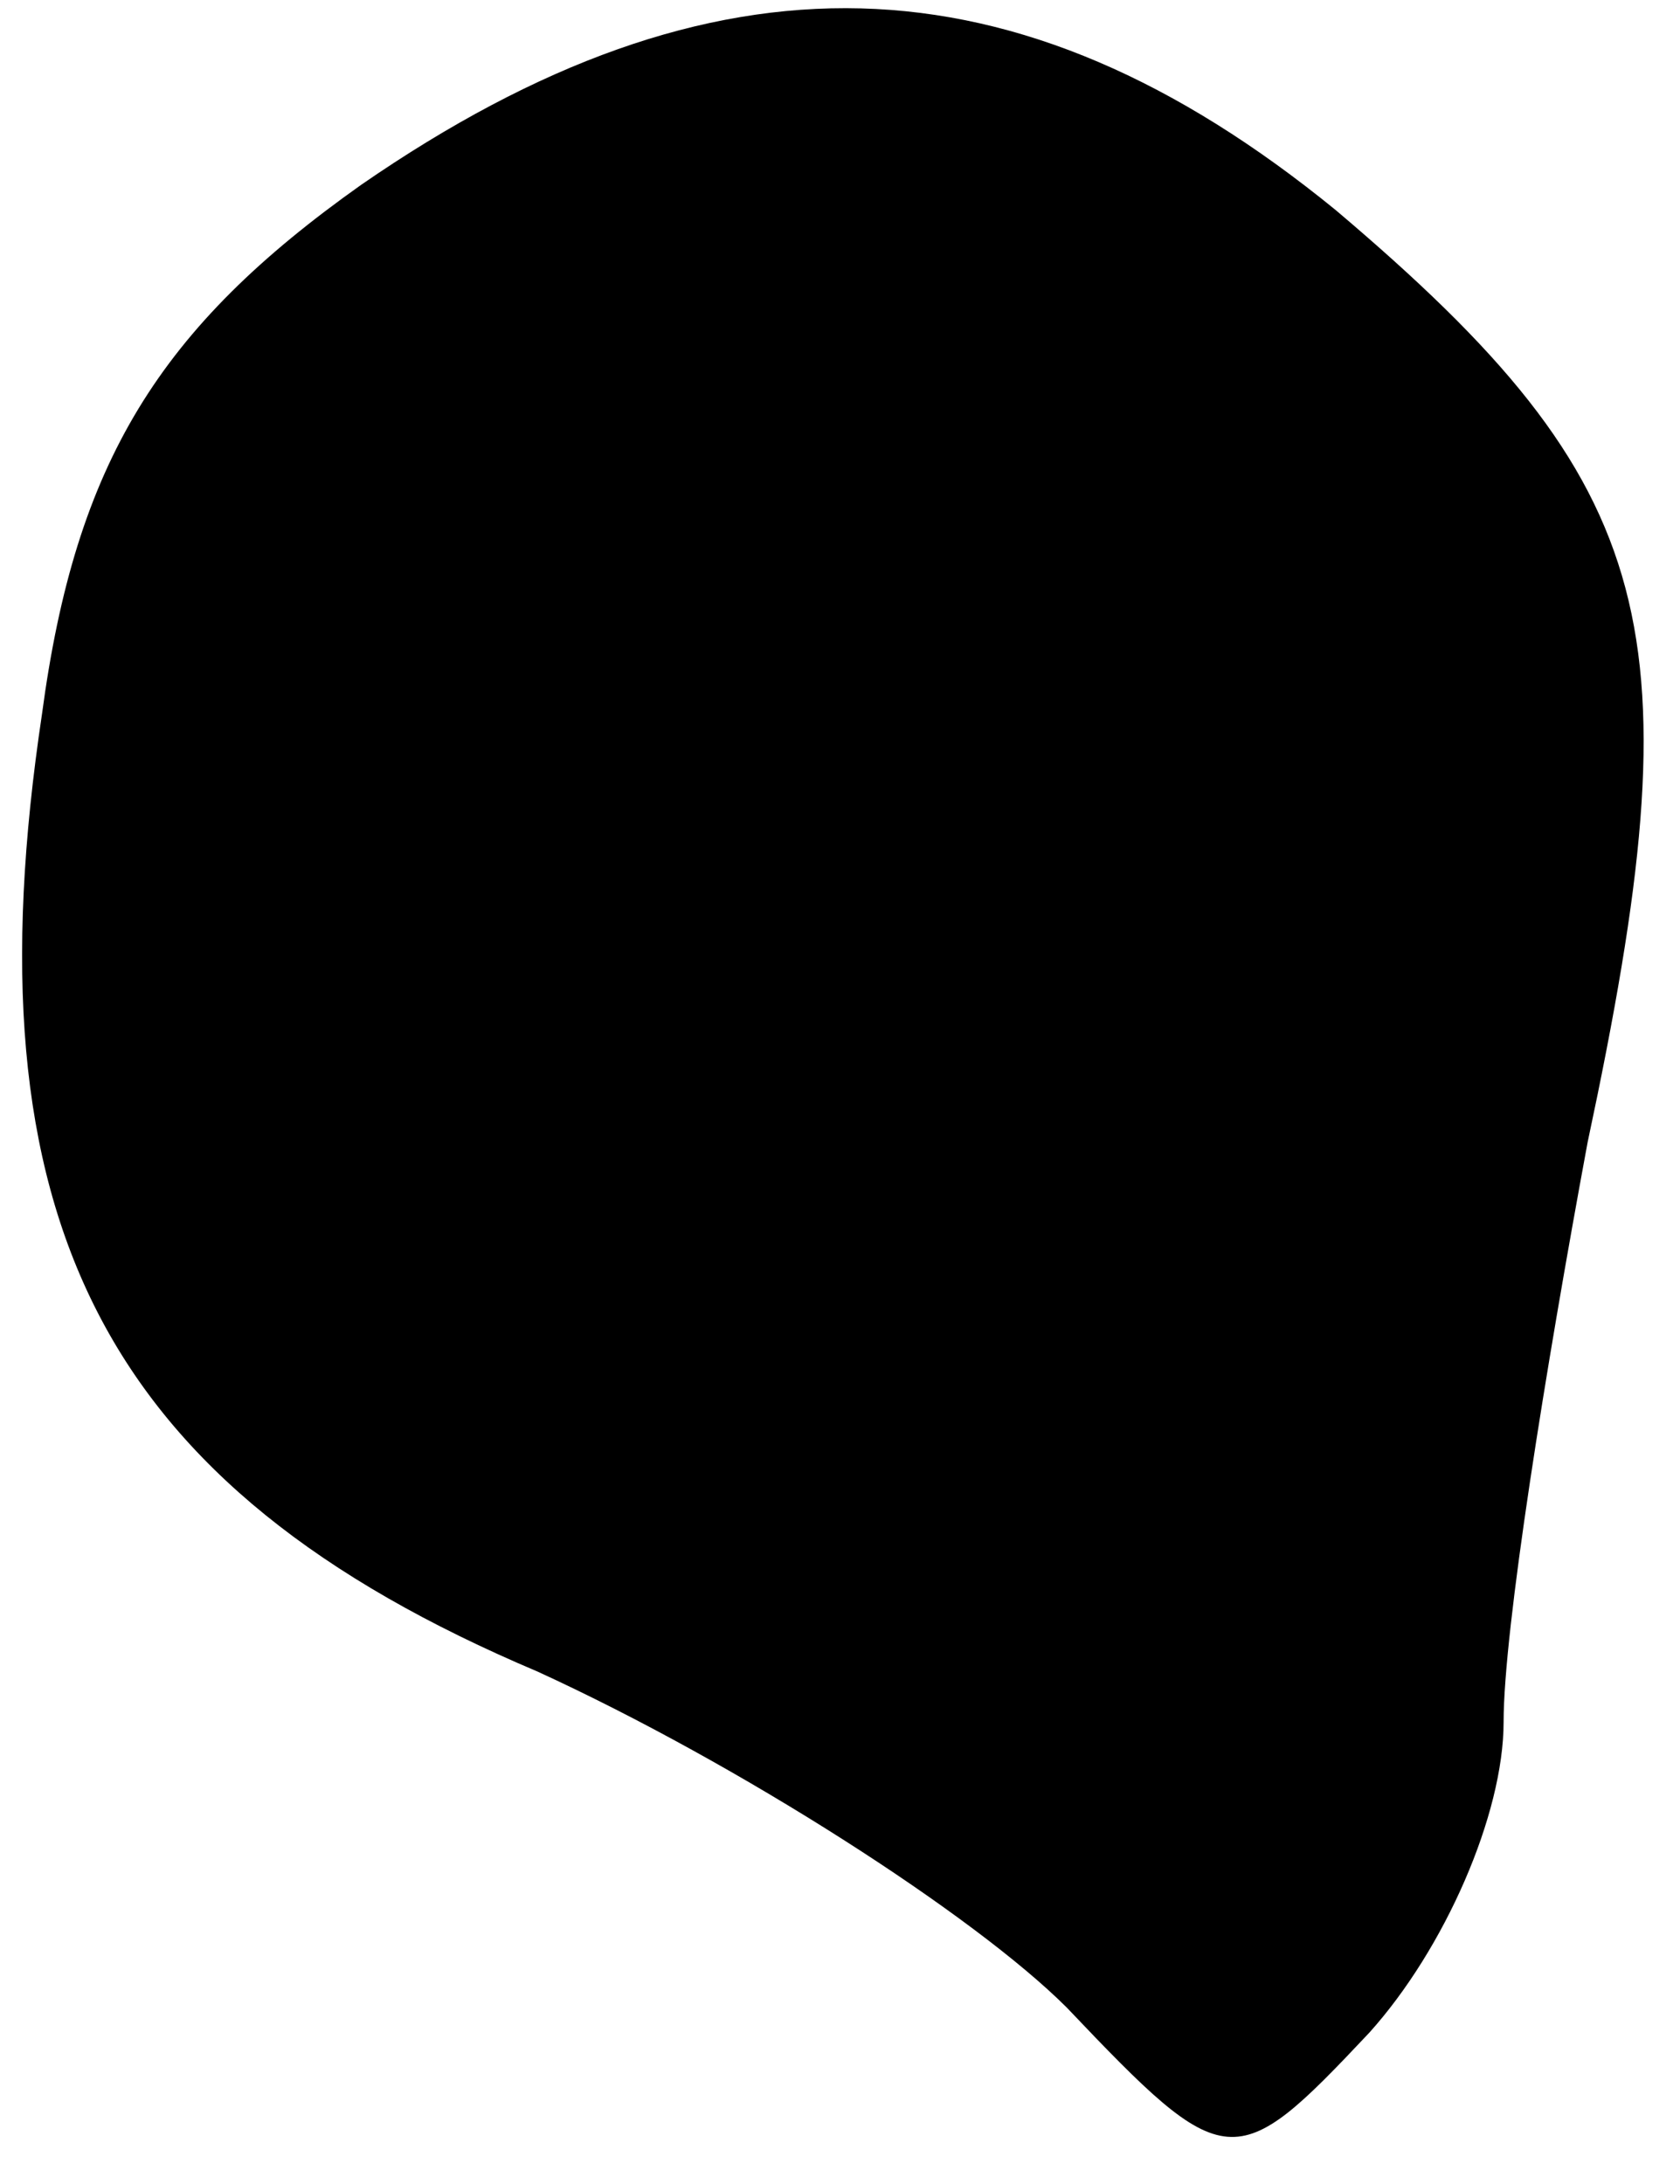 <?xml version="1.0" standalone="no"?>
<!DOCTYPE svg PUBLIC "-//W3C//DTD SVG 20010904//EN"
 "http://www.w3.org/TR/2001/REC-SVG-20010904/DTD/svg10.dtd">
<svg version="1.0" xmlns="http://www.w3.org/2000/svg"
 width="20pt" height="26pt" viewBox="0 0 20 26"
 preserveAspectRatio="xMidYMid meet">
<g transform="translate(0,26) scale(0.1,-0.1)"
fill="#000000" stroke="none">
<path fill="#000000" stroke="none" d="M43 238 c-24 -17 -34 -33 -38 -63 -9
-60 7 -92 59 -114 24 -11 52 -29 63 -40 19 -20 20 -20 36 -3 9 10 16 26 16 37
0 11 5 42 10 69 13 61 9 78 -30 111 -38 31 -74 32 -116 3z"/>
</g>
</svg>
